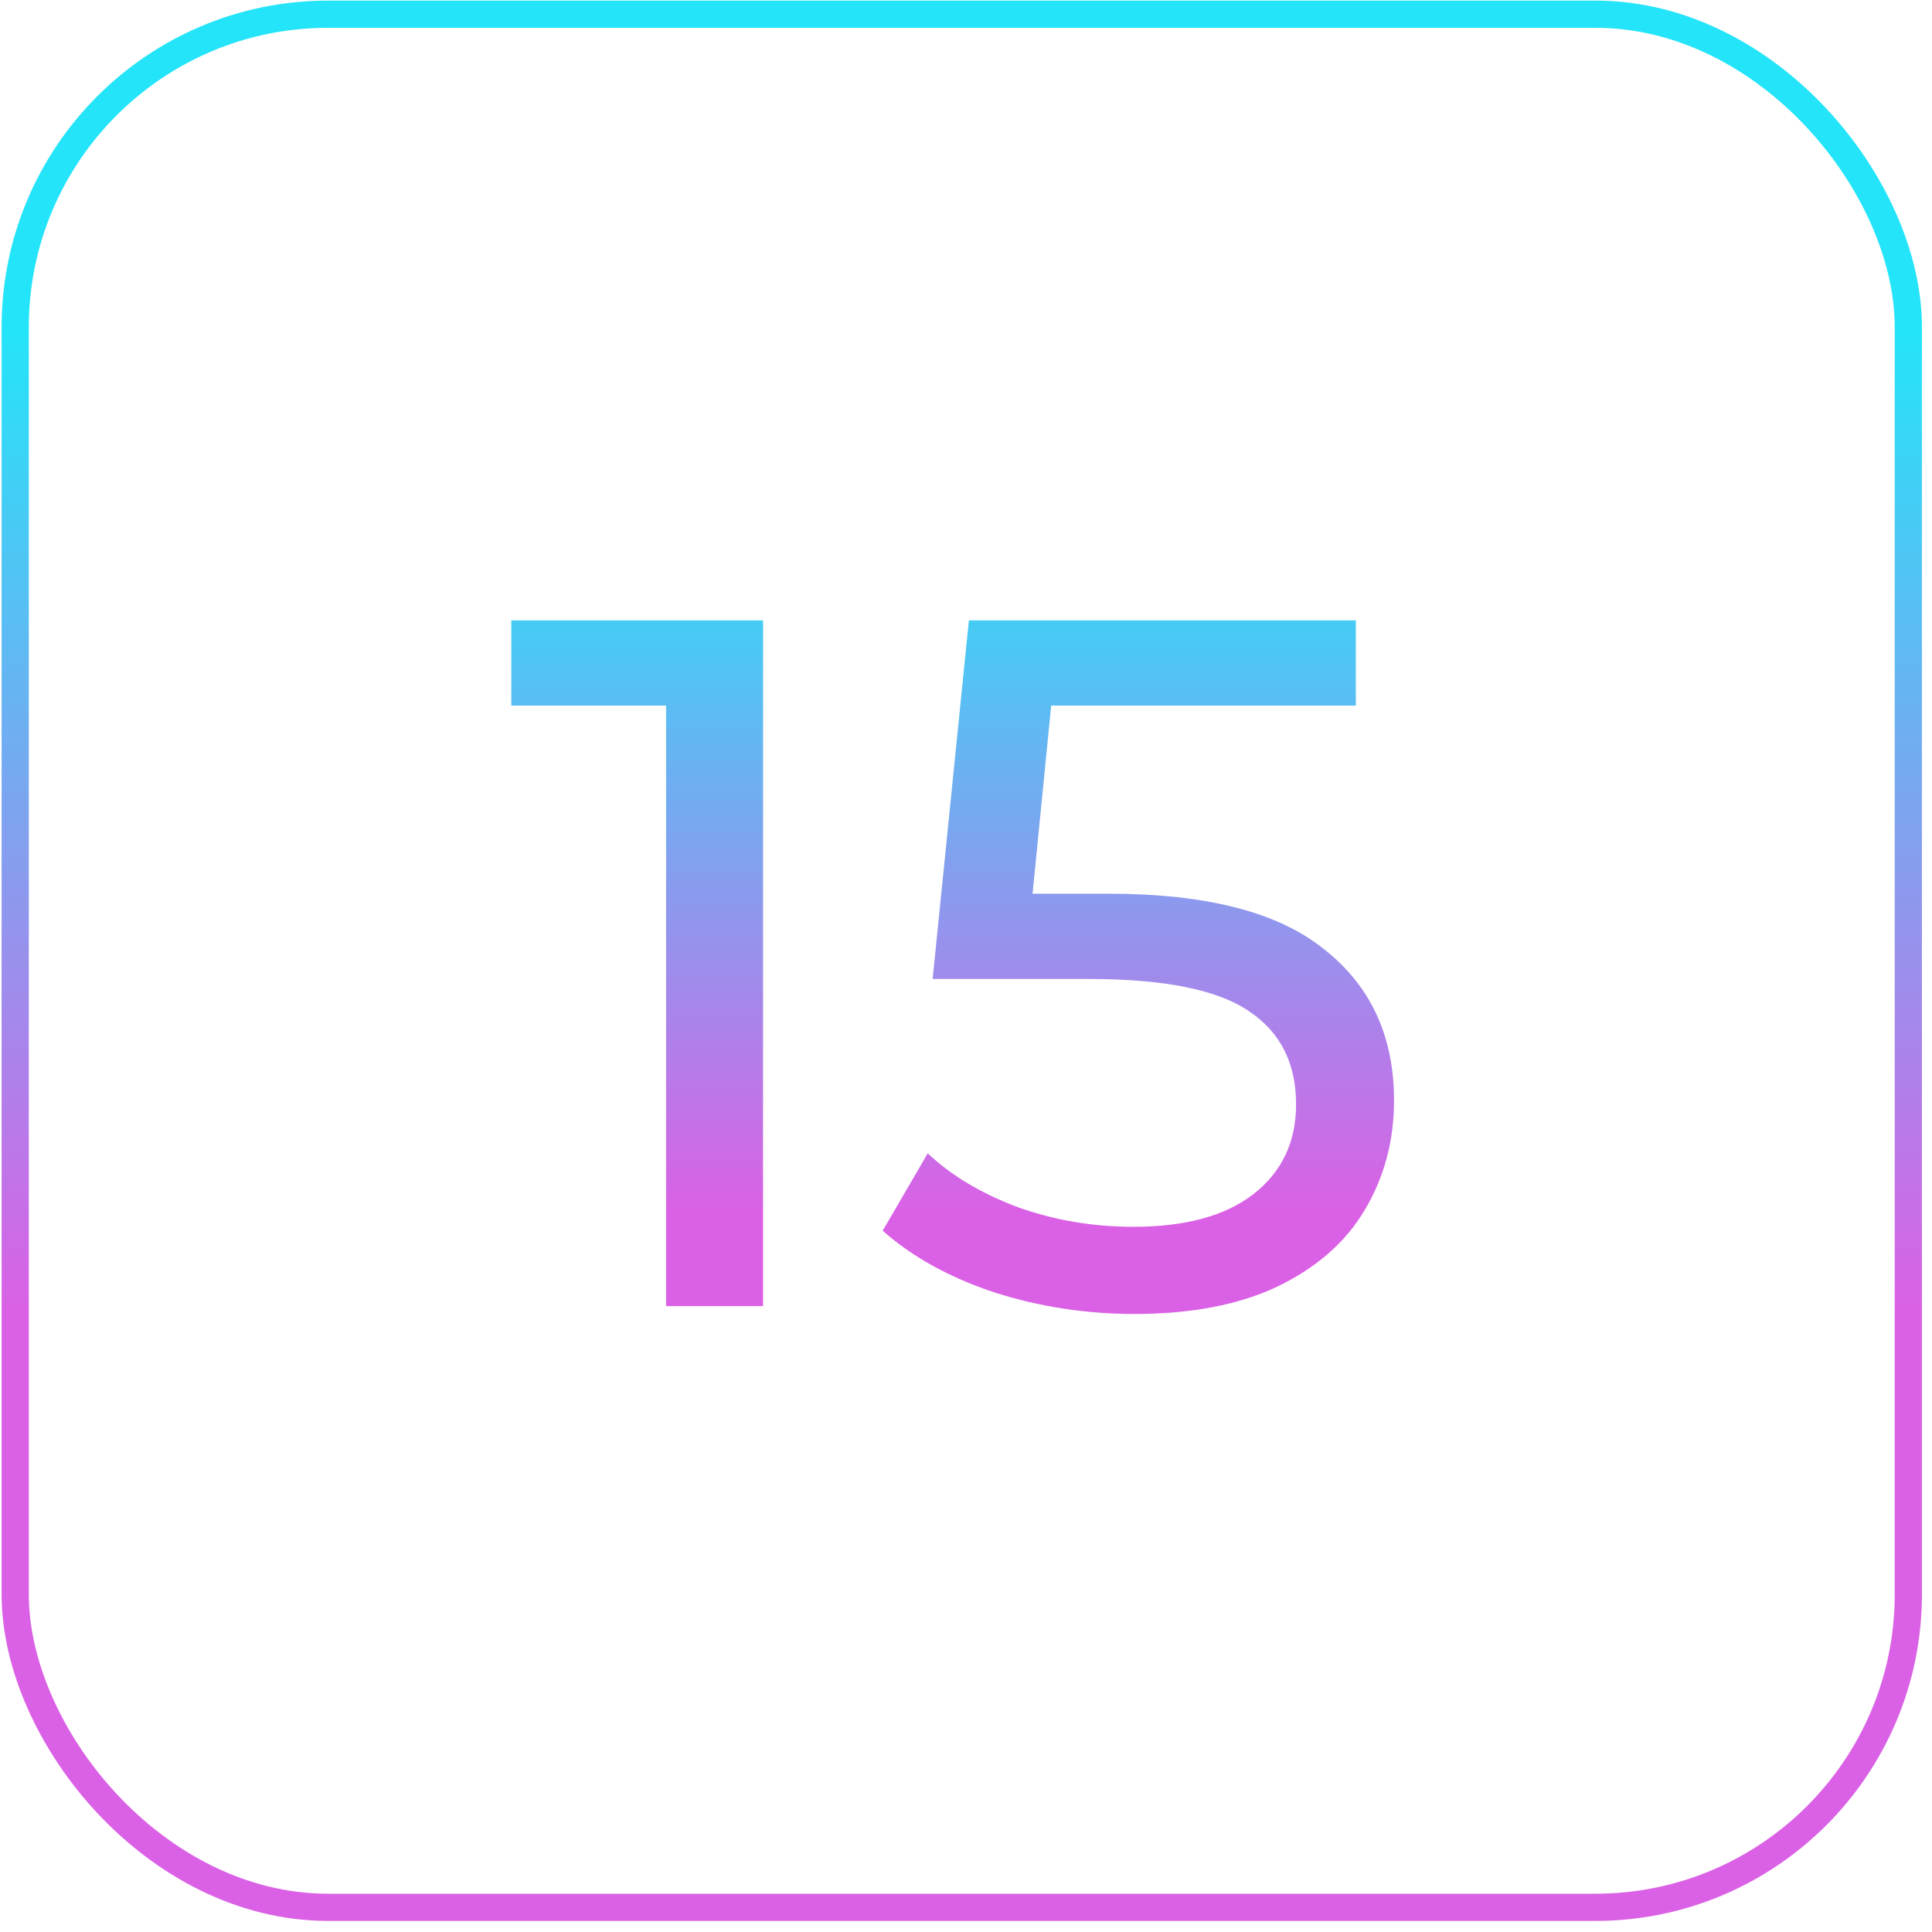 <svg width="71" height="71" viewBox="0 0 71 71" fill="none" xmlns="http://www.w3.org/2000/svg">
<rect x="0.559" y="0.522" width="69.571" height="69.571" rx="11.5" stroke="url(#paint0_linear_1567_11035)"/>
<path d="M28.042 22.8V48H24.478V25.932H18.79V22.8H28.042ZM40.754 32.844C44.354 32.844 46.994 33.528 48.674 34.896C50.378 36.24 51.23 38.088 51.23 40.44C51.23 41.928 50.87 43.272 50.15 44.472C49.454 45.648 48.386 46.584 46.946 47.28C45.53 47.952 43.778 48.288 41.69 48.288C39.914 48.288 38.198 48.024 36.542 47.496C34.886 46.944 33.518 46.188 32.438 45.228L34.094 42.384C34.958 43.2 36.062 43.86 37.406 44.364C38.75 44.844 40.166 45.084 41.654 45.084C43.55 45.084 45.014 44.688 46.046 43.896C47.102 43.08 47.63 41.976 47.63 40.584C47.63 39.072 47.054 37.932 45.902 37.164C44.75 36.372 42.782 35.976 39.998 35.976H34.274L35.606 22.8H49.826V25.932H38.63L37.946 32.844H40.754Z" fill="url(#paint1_linear_1567_11035)"/>
<defs>
<linearGradient id="paint0_linear_1567_11035" x1="35.344" y1="0.022" x2="35.344" y2="70.594" gradientUnits="userSpaceOnUse">
<stop offset="0.172" stop-color="#24E4F9"/>
<stop offset="0.682" stop-color="#DA61E5"/>
</linearGradient>
<linearGradient id="paint1_linear_1567_11035" x1="35.5" y1="9" x2="35.5" y2="61" gradientUnits="userSpaceOnUse">
<stop offset="0.172" stop-color="#24E4F9"/>
<stop offset="0.682" stop-color="#DA61E5"/>
</linearGradient>
</defs>
</svg>
